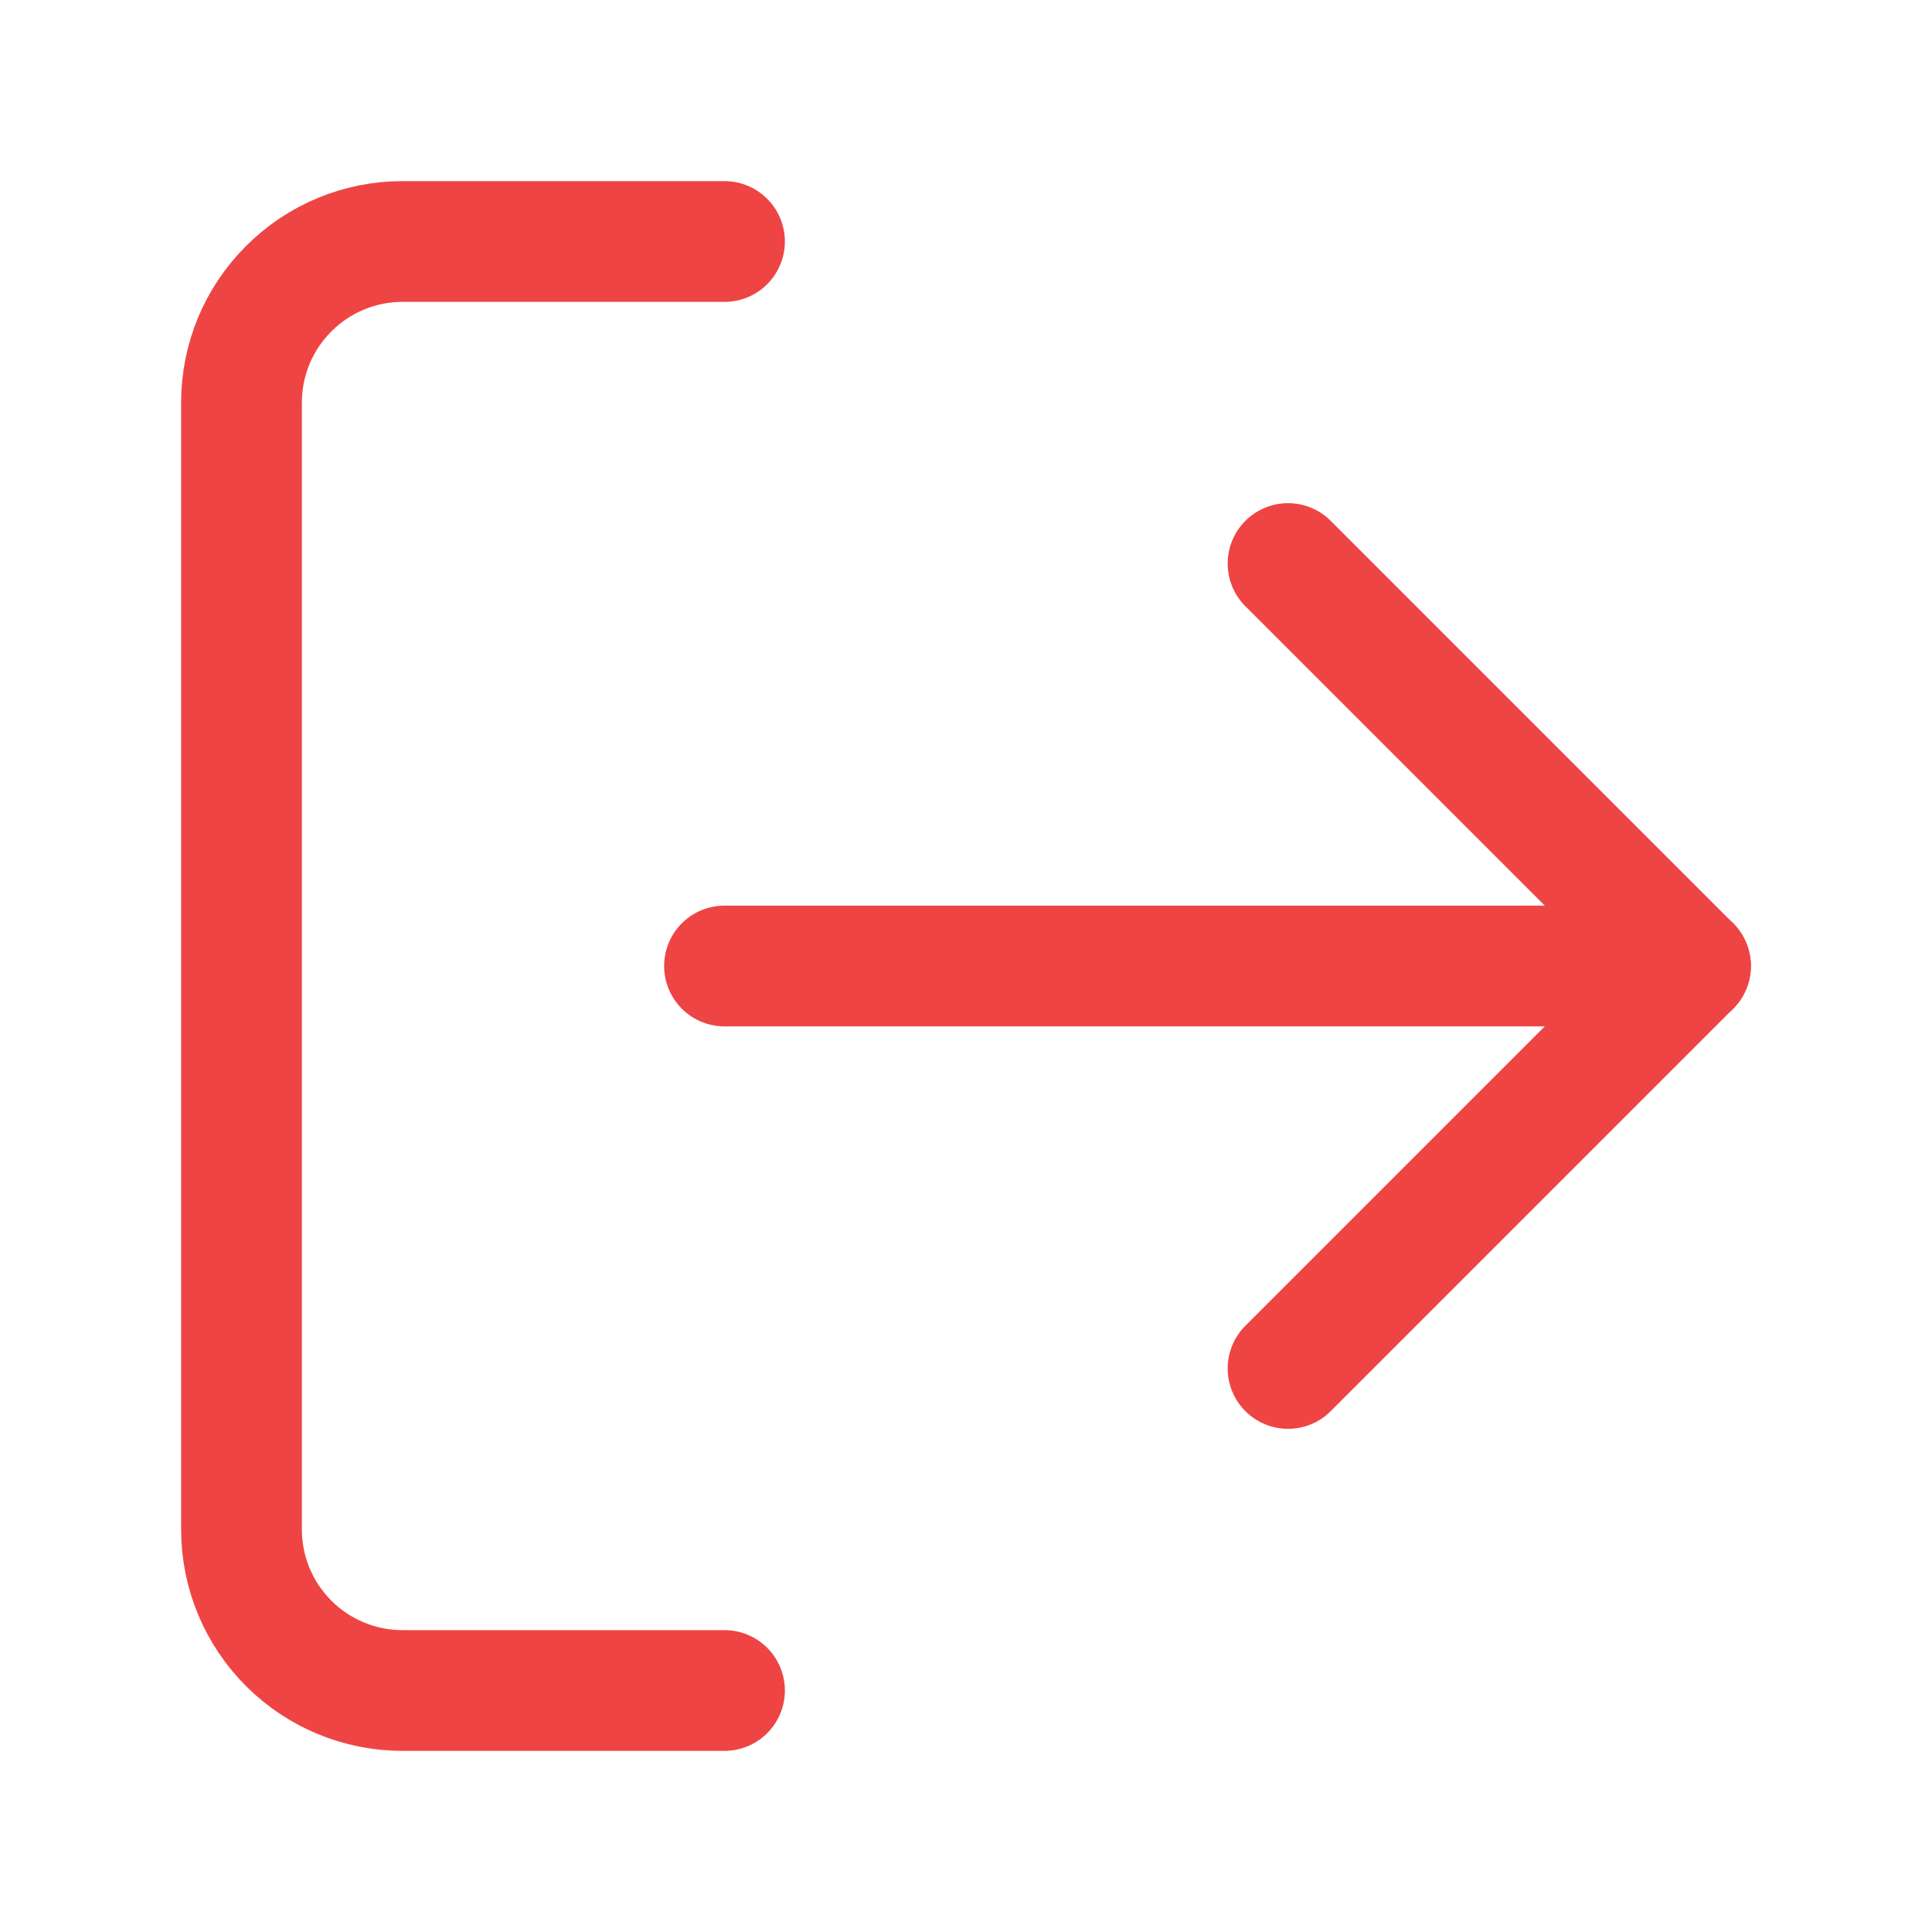 <svg width="16" height="16" viewBox="0 0 16 16" fill="none" xmlns="http://www.w3.org/2000/svg">
<path d="M6 14H3.333C2.98 14 2.641 13.86 2.391 13.61C2.14 13.359 2 13.02 2 12.667V3.333C2 2.98 2.14 2.641 2.391 2.391C2.641 2.14 2.98 2 3.333 2H6" stroke="#EF4444" stroke-linecap="round" stroke-linejoin="round"/>
<path d="M10.667 11.333L14 8L10.667 4.667" stroke="#EF4444" stroke-linecap="round" stroke-linejoin="round"/>
<path d="M14 8H6" stroke="#EF4444" stroke-linecap="round" stroke-linejoin="round"/>
</svg>
